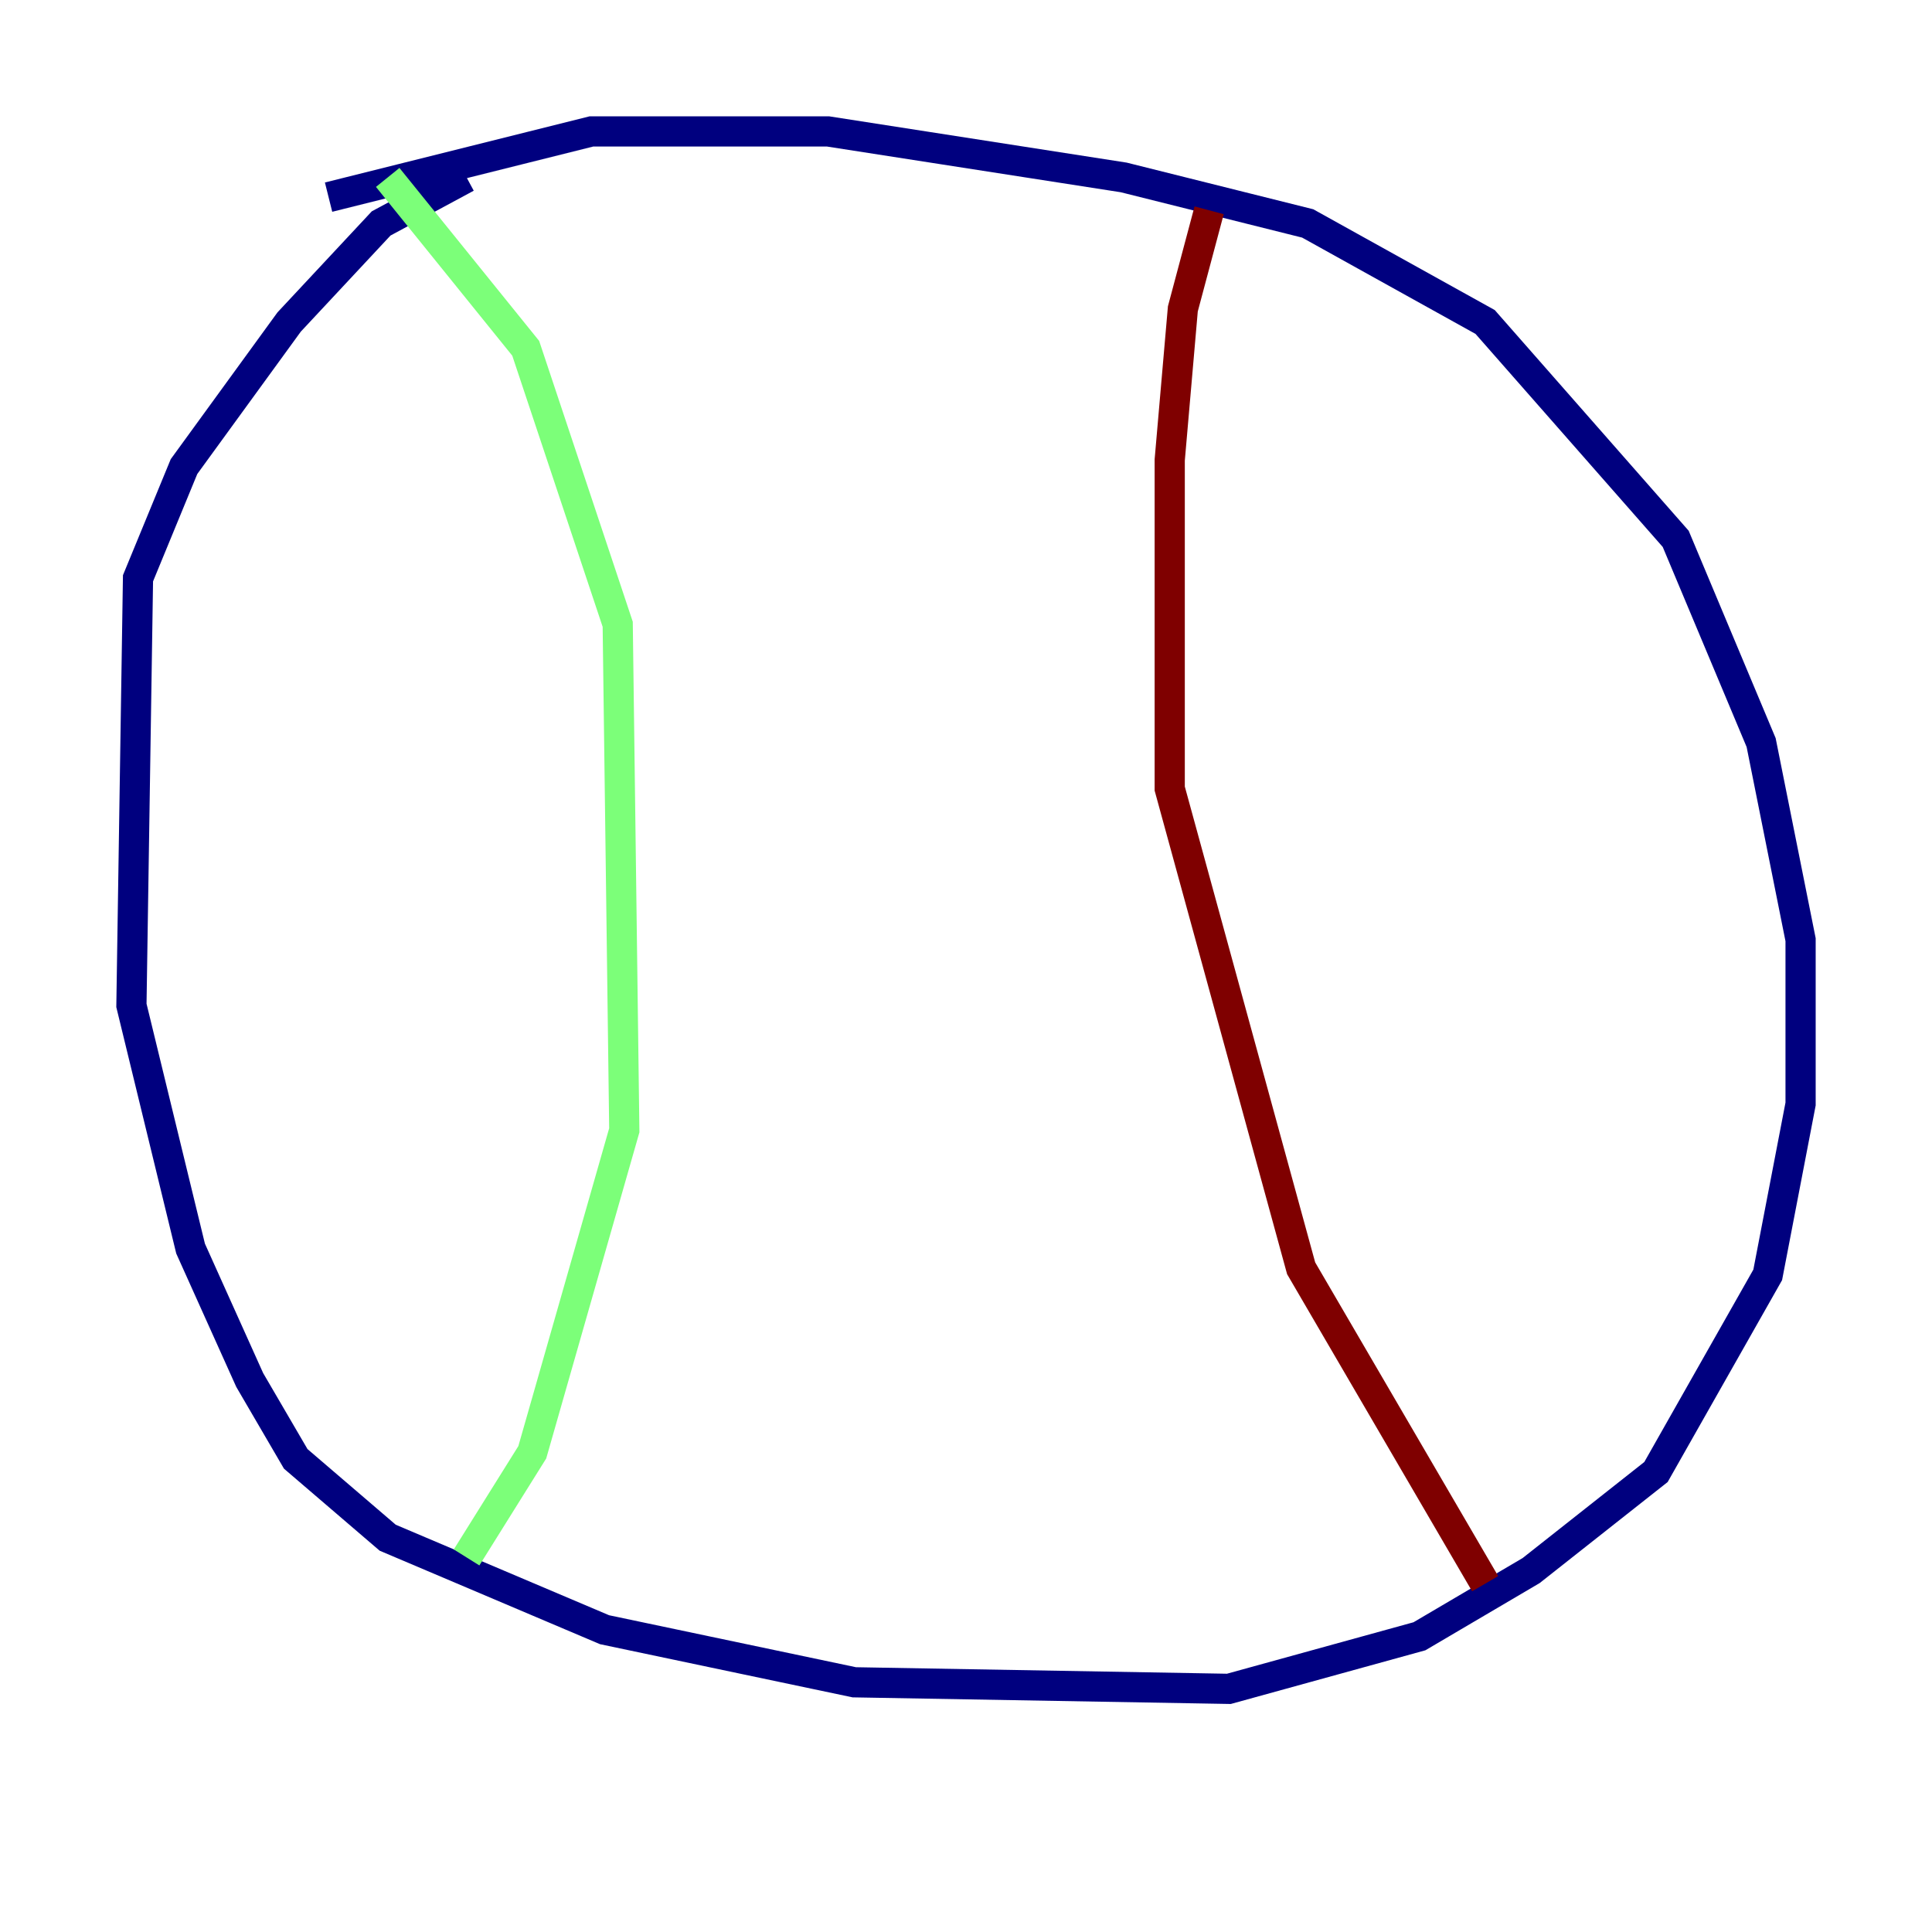 <?xml version="1.0" encoding="utf-8" ?>
<svg baseProfile="tiny" height="128" version="1.2" viewBox="0,0,128,128" width="128" xmlns="http://www.w3.org/2000/svg" xmlns:ev="http://www.w3.org/2001/xml-events" xmlns:xlink="http://www.w3.org/1999/xlink"><defs /><polyline fill="none" points="30.912,11.755 25.252,14.803 19.157,21.333 12.191,30.912 9.143,38.313 8.707,66.612 12.626,82.721 16.544,91.429 19.592,96.653 25.687,101.878 40.054,107.973 56.599,111.456 81.415,111.891 94.041,108.408 101.442,104.054 109.714,97.524 117.116,84.463 119.293,73.143 119.293,62.258 116.68,49.197 111.02,35.701 98.395,21.333 86.639,14.803 74.449,11.755 54.857,8.707 39.184,8.707 21.769,13.061" stroke="#00007f" stroke-width="2" /><polyline fill="none" points="25.687,11.755 34.83,23.075 40.925,41.361 41.361,74.884 35.265,96.218 30.912,103.184" stroke="#7cff79" stroke-width="2" /><polyline fill="none" points="80.109,13.932 78.367,20.463 77.497,30.476 77.497,52.245 86.204,84.027 98.395,104.925" stroke="#7f0000" stroke-width="2" /></svg>